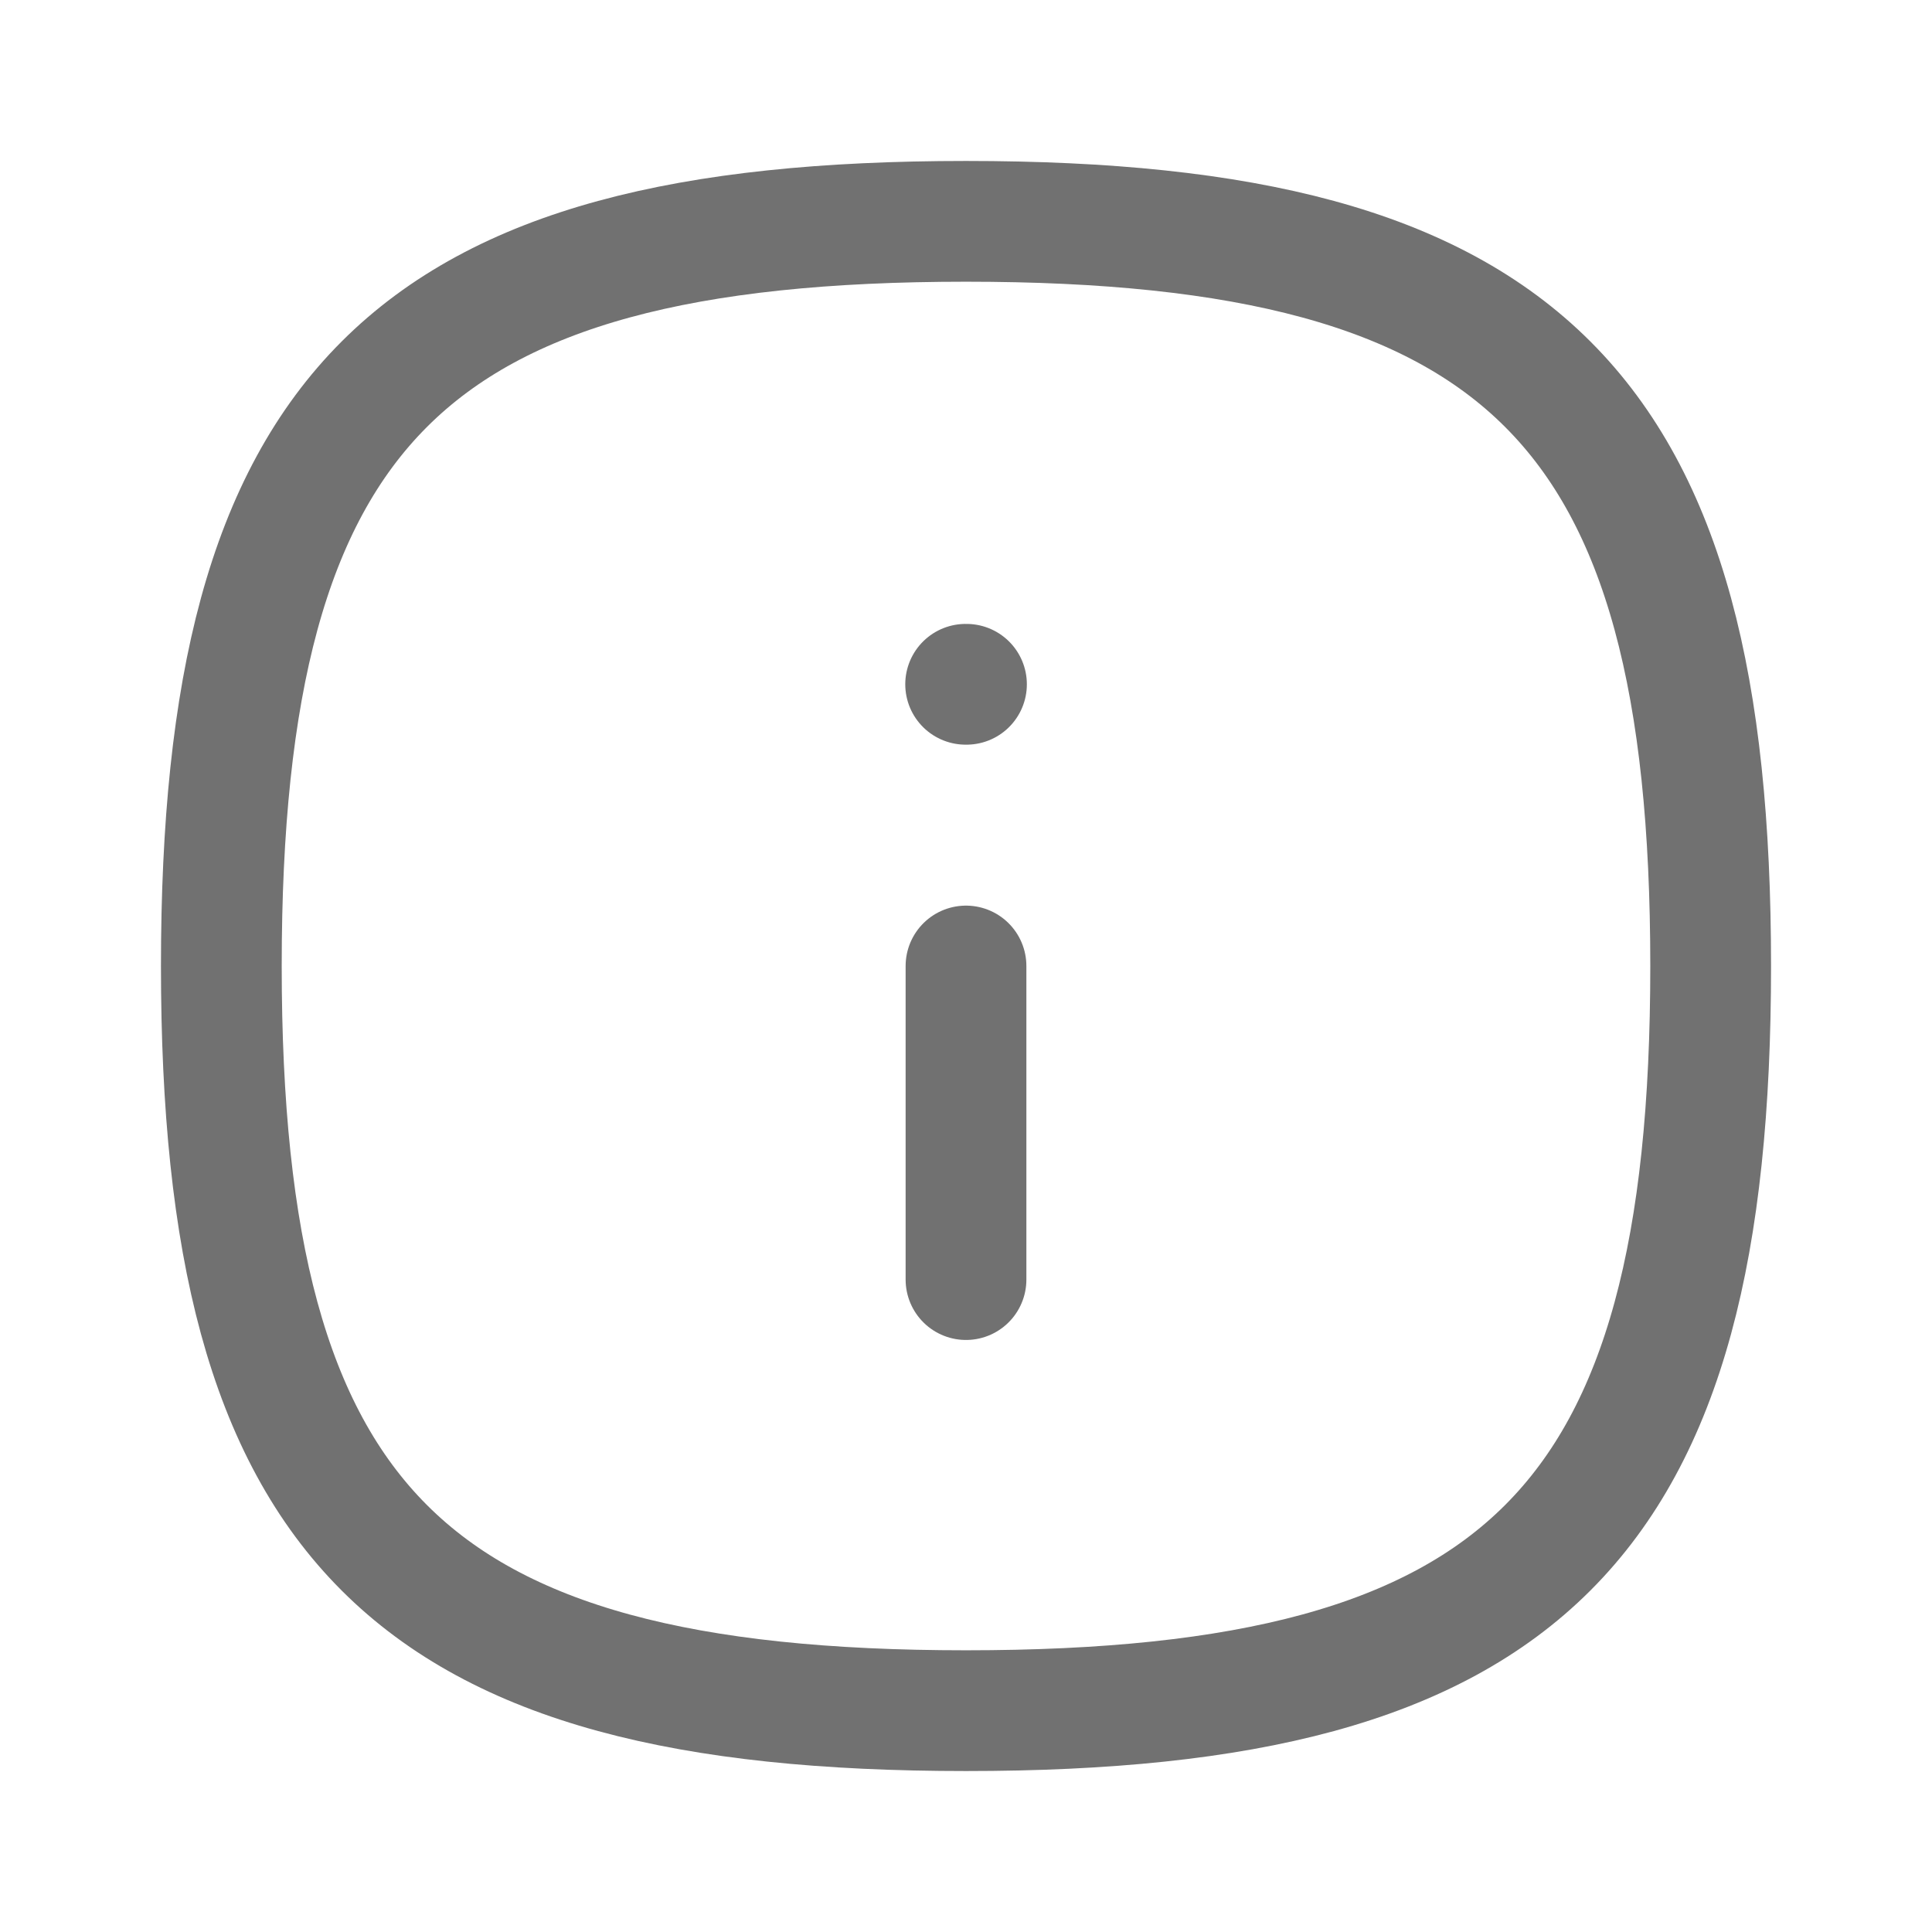 <svg width="16" height="16" viewBox="0 0 16 16" fill="none" xmlns="http://www.w3.org/2000/svg">
    <path fill-rule="evenodd" clip-rule="evenodd" d="M14.167 8C14.167 12.625 12.625 14.167 8 14.167C3.376 14.167 1.833 12.625 1.833 8C1.833 3.375 3.376 1.833 8 1.833C12.625 1.833 14.167 3.375 14.167 8Z" stroke="#717171" stroke-linecap="round" stroke-linejoin="round"/>
    <path d="M8 10.597V8" stroke="#717171" stroke-linecap="round" stroke-linejoin="round"/>
    <path d="M8.004 5.667H7.997" stroke="#717171" stroke-linecap="round" stroke-linejoin="round"/>
</svg>
